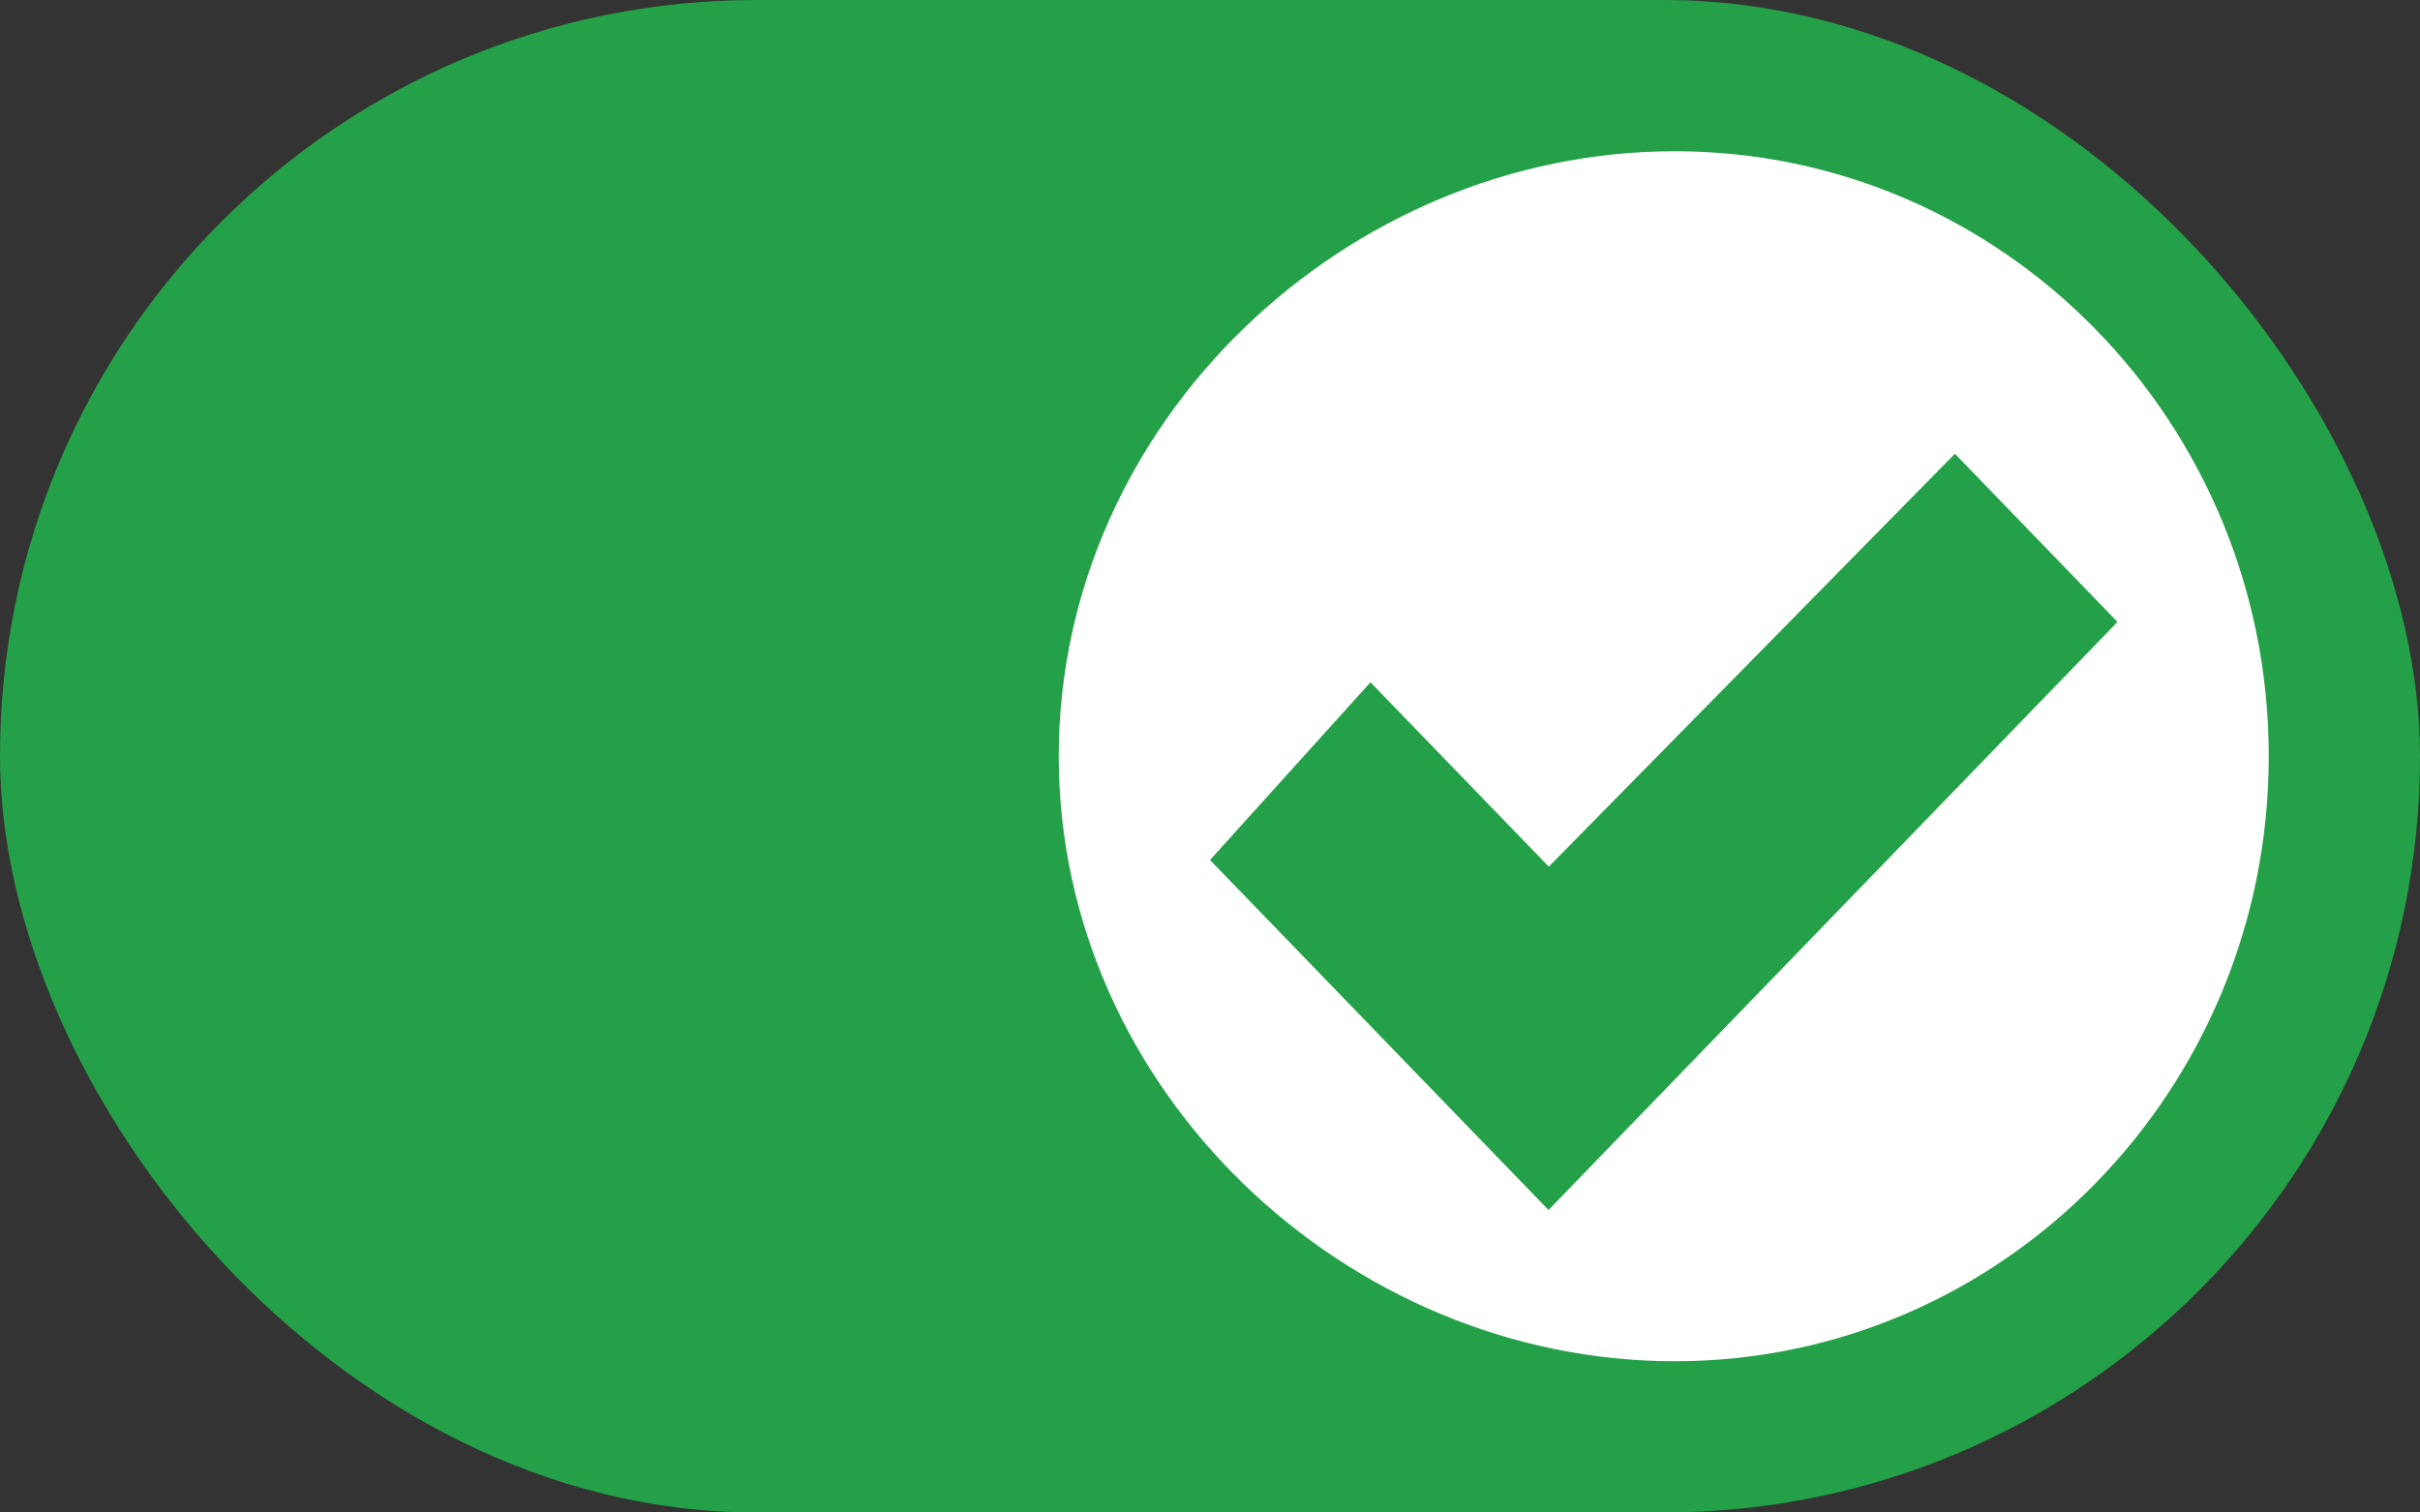 <?xml version="1.0" encoding="UTF-8"?>
<svg width="16px" height="10px" viewBox="0 0 16 10" version="1.1" xmlns="http://www.w3.org/2000/svg" xmlns:xlink="http://www.w3.org/1999/xlink">
    <rect x="0" y="0" width="16" height="10" fill="#333333" stroke="none"/>
    <!-- Generator: Sketch 55.1 (78136) - https://sketchapp.com -->
    <title>toggle_on</title>
    <desc>Created with Sketch.</desc>
    <g id="toggle_on" stroke="none" stroke-width="1" fill="none" fill-rule="evenodd">
        <rect id="pill" fill="#24A148" x="0" y="0" width="16" height="10" rx="5"></rect>
        <path d="M11.072,9 C13.242,9 15,7.209 15,5 C15,2.791 13.242,1 11.072,1 C8.903,1 7,2.791 7,5 C7,7.209 8.903,9 11.072,9 Z" id="handle" fill="#FFFFFF"></path>
        <polygon id="toggle-checkmark" fill="#24A148" points="10.24 5.73 12.925 3 14 4.112 10.238 8 8 5.686 9.061 4.511"></polygon>
    </g>
</svg>